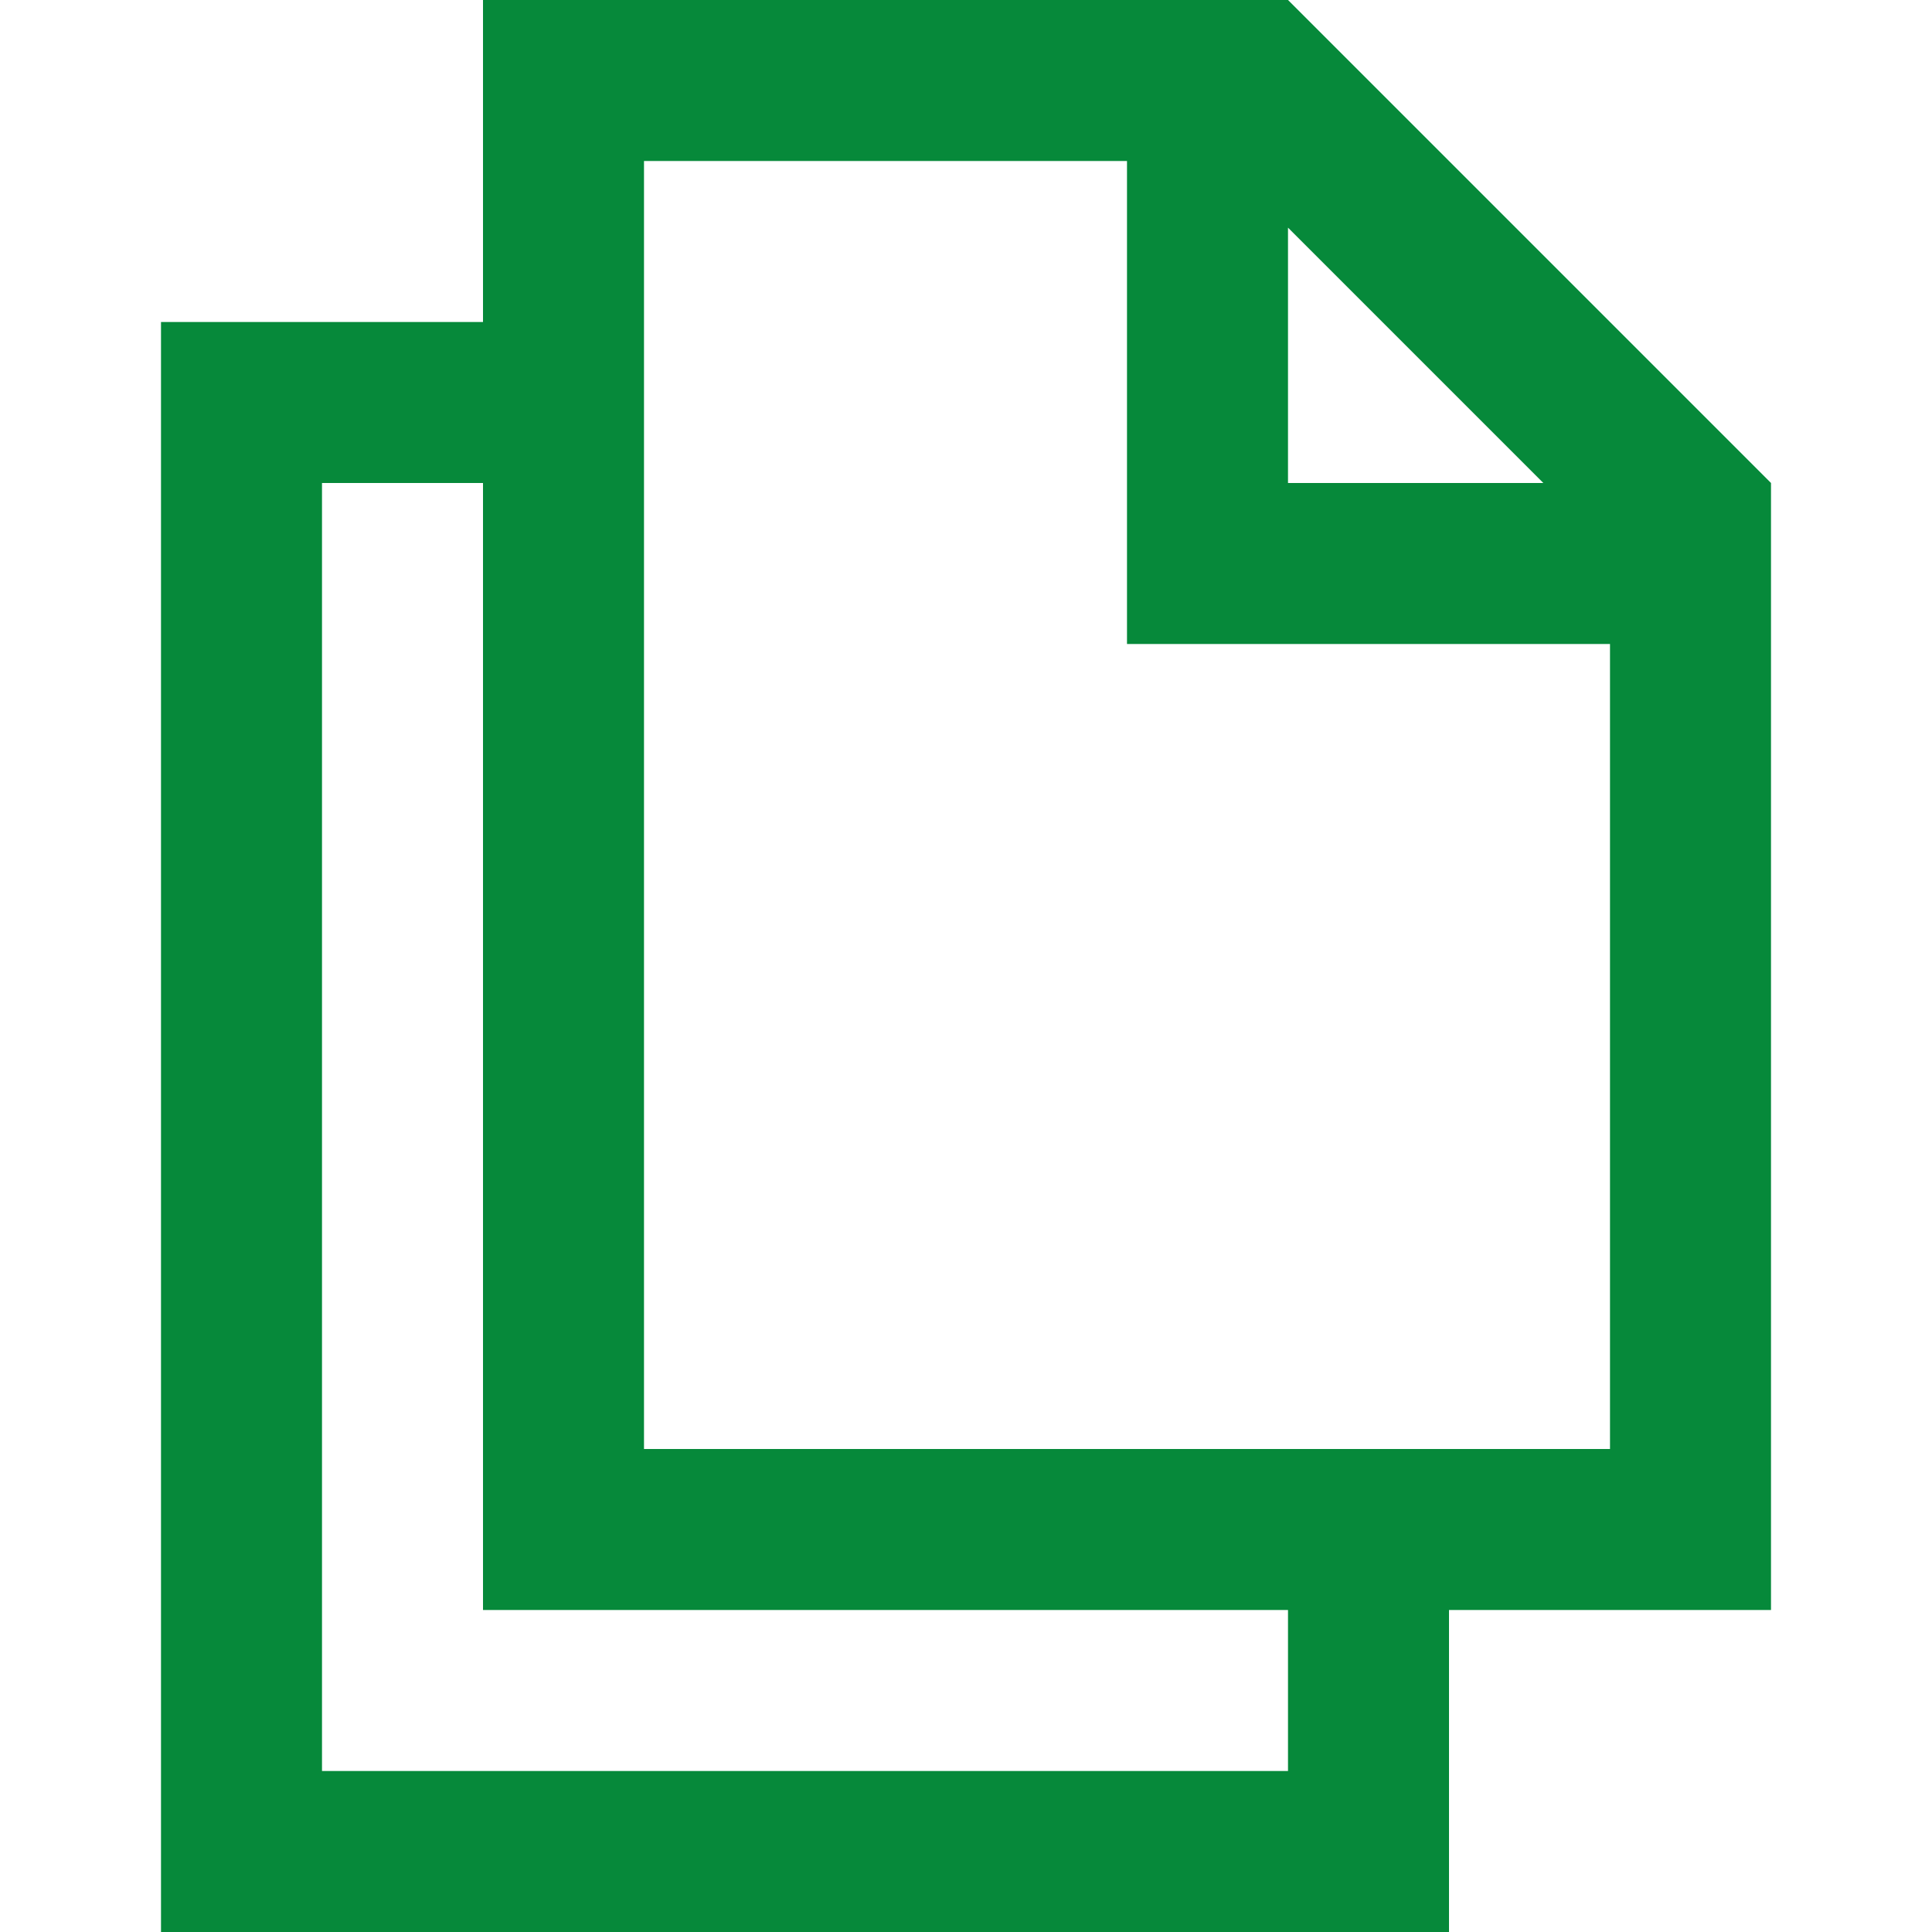 <svg id="CopyGreen" width="24" height="24" viewBox="0 0 24 24" fill="none" xmlns="http://www.w3.org/2000/svg">
<path fill-rule="evenodd" clip-rule="evenodd" d="M14 2V8H20V18H8V2H14ZM22 20V6L16 0H6V4H2V24H18V20H22ZM16 20V22H4V6H6V20H16ZM19.172 6L16 2.828V6H19.172Z" fill="#06893A"/>
</svg>
